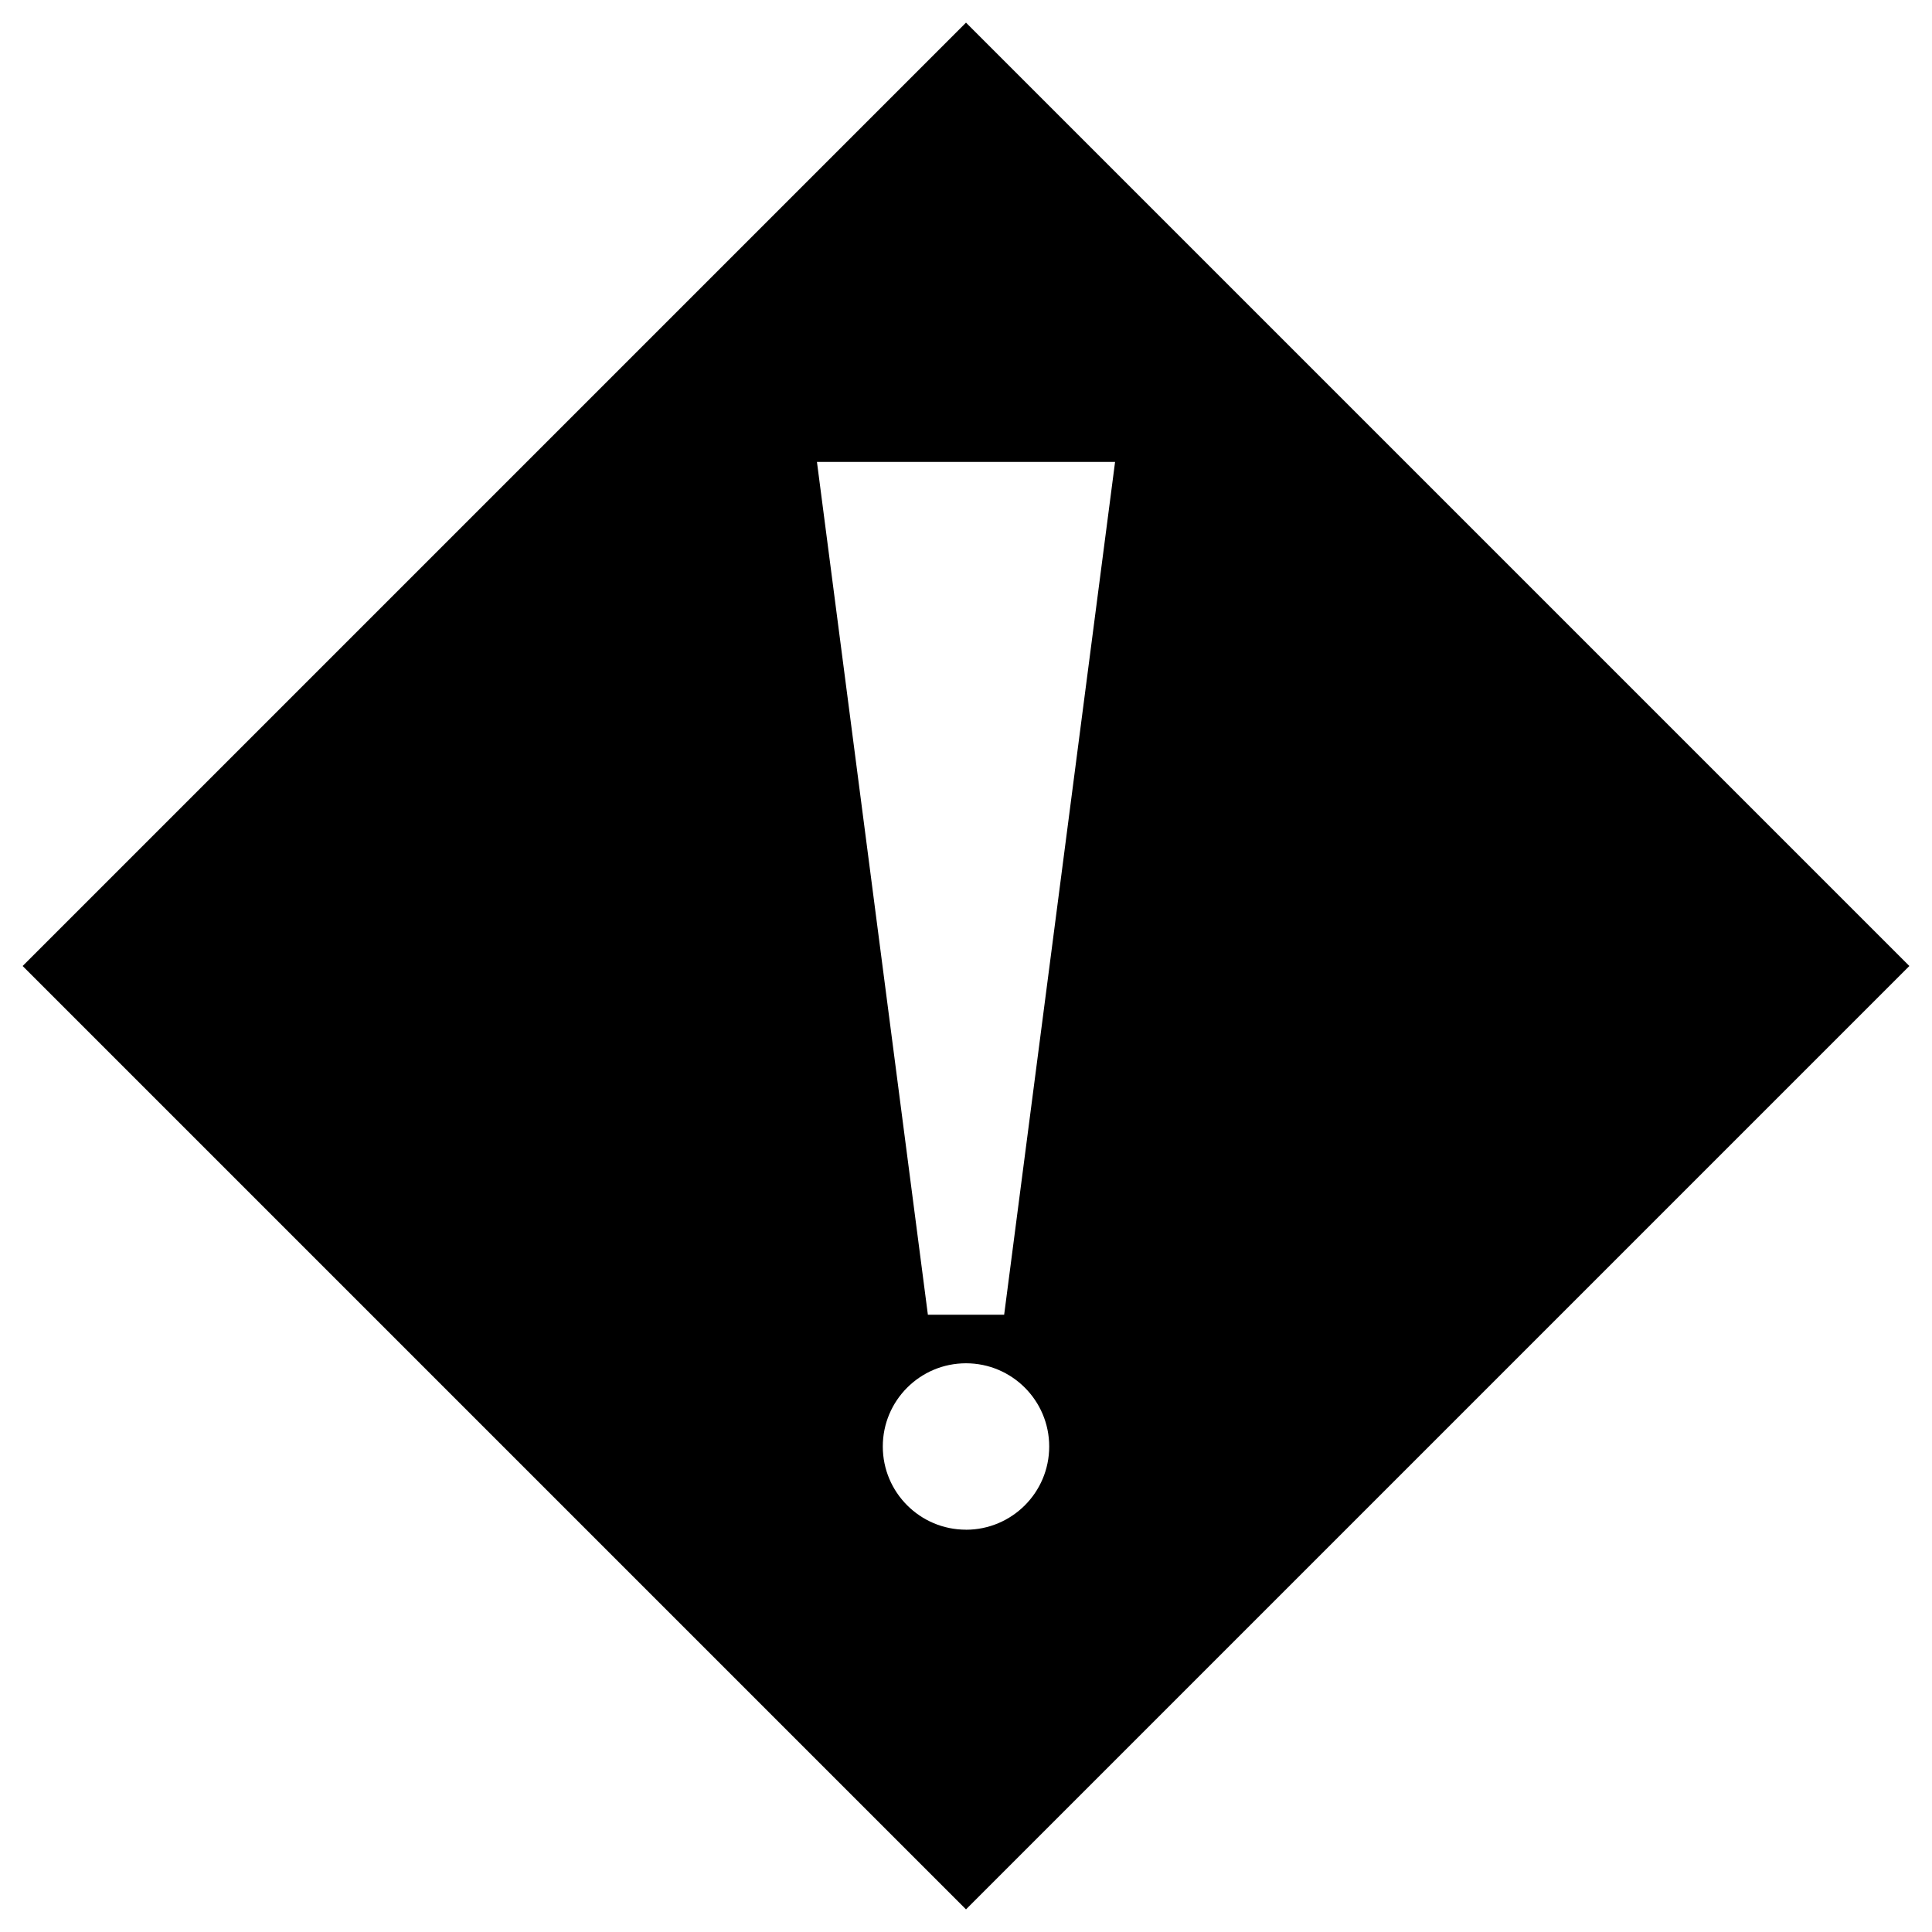 <?xml version="1.0" encoding="UTF-8" standalone="no"?>
<svg
   xmlns:dc="http://purl.org/dc/elements/1.1/"
   xmlns:cc="http://creativecommons.org/ns#"
   xmlns:rdf="http://www.w3.org/1999/02/22-rdf-syntax-ns#"
   xmlns:svg="http://www.w3.org/2000/svg"
   xmlns="http://www.w3.org/2000/svg"
   xmlns:sodipodi="http://sodipodi.sourceforge.net/DTD/sodipodi-0.dtd"
   xmlns:inkscape="http://www.inkscape.org/namespaces/inkscape"
   width="512"
   height="512"
   enable-background="new 0 0 283.464 283.464"
   version="1.1"
   viewBox="0 0 512.007 512.007"
   id="svg4"
   sodipodi:docname="warning.svg"
   inkscape:version="0.92.2 (5c3e80d, 2017-08-06)">
  <defs
     id="defs8" />
  <sodipodi:namedview
     pagecolor="#ffffff"
     bordercolor="#666666"
     borderopacity="1"
     objecttolerance="10"
     gridtolerance="10"
     guidetolerance="10"
     inkscape:pageopacity="0"
     inkscape:pageshadow="2"
     inkscape:window-width="1920"
     inkscape:window-height="1017"
     id="namedview6"
     showgrid="false"
     inkscape:zoom="0.83256899"
     inkscape:cx="-144.73275"
     inkscape:cy="141.73"
     inkscape:window-x="1912"
     inkscape:window-y="-8"
     inkscape:window-maximized="1"
     inkscape:current-layer="svg4" />
  <path
     d="M 256.004,6.001 6,256.005 256.004,506.009 506.007,256.005 256.004,5.999 Z M 295.51,122.418 266.114,348.427 H 245.902 L 216.503,122.418 h 79.012 z m -39.506,282.971 c -12.176,0 -22.05,-9.874 -22.05,-22.05 0,-12.179 9.874,-22.05 22.05,-22.05 12.176,0 22.05,9.871 22.05,22.05 0,12.198 -9.89,22.061 -22.061,22.061 z"
     id="path2"
     inkscape:connector-curvature="0"
     style="stroke-width:2.747" />
</svg>
